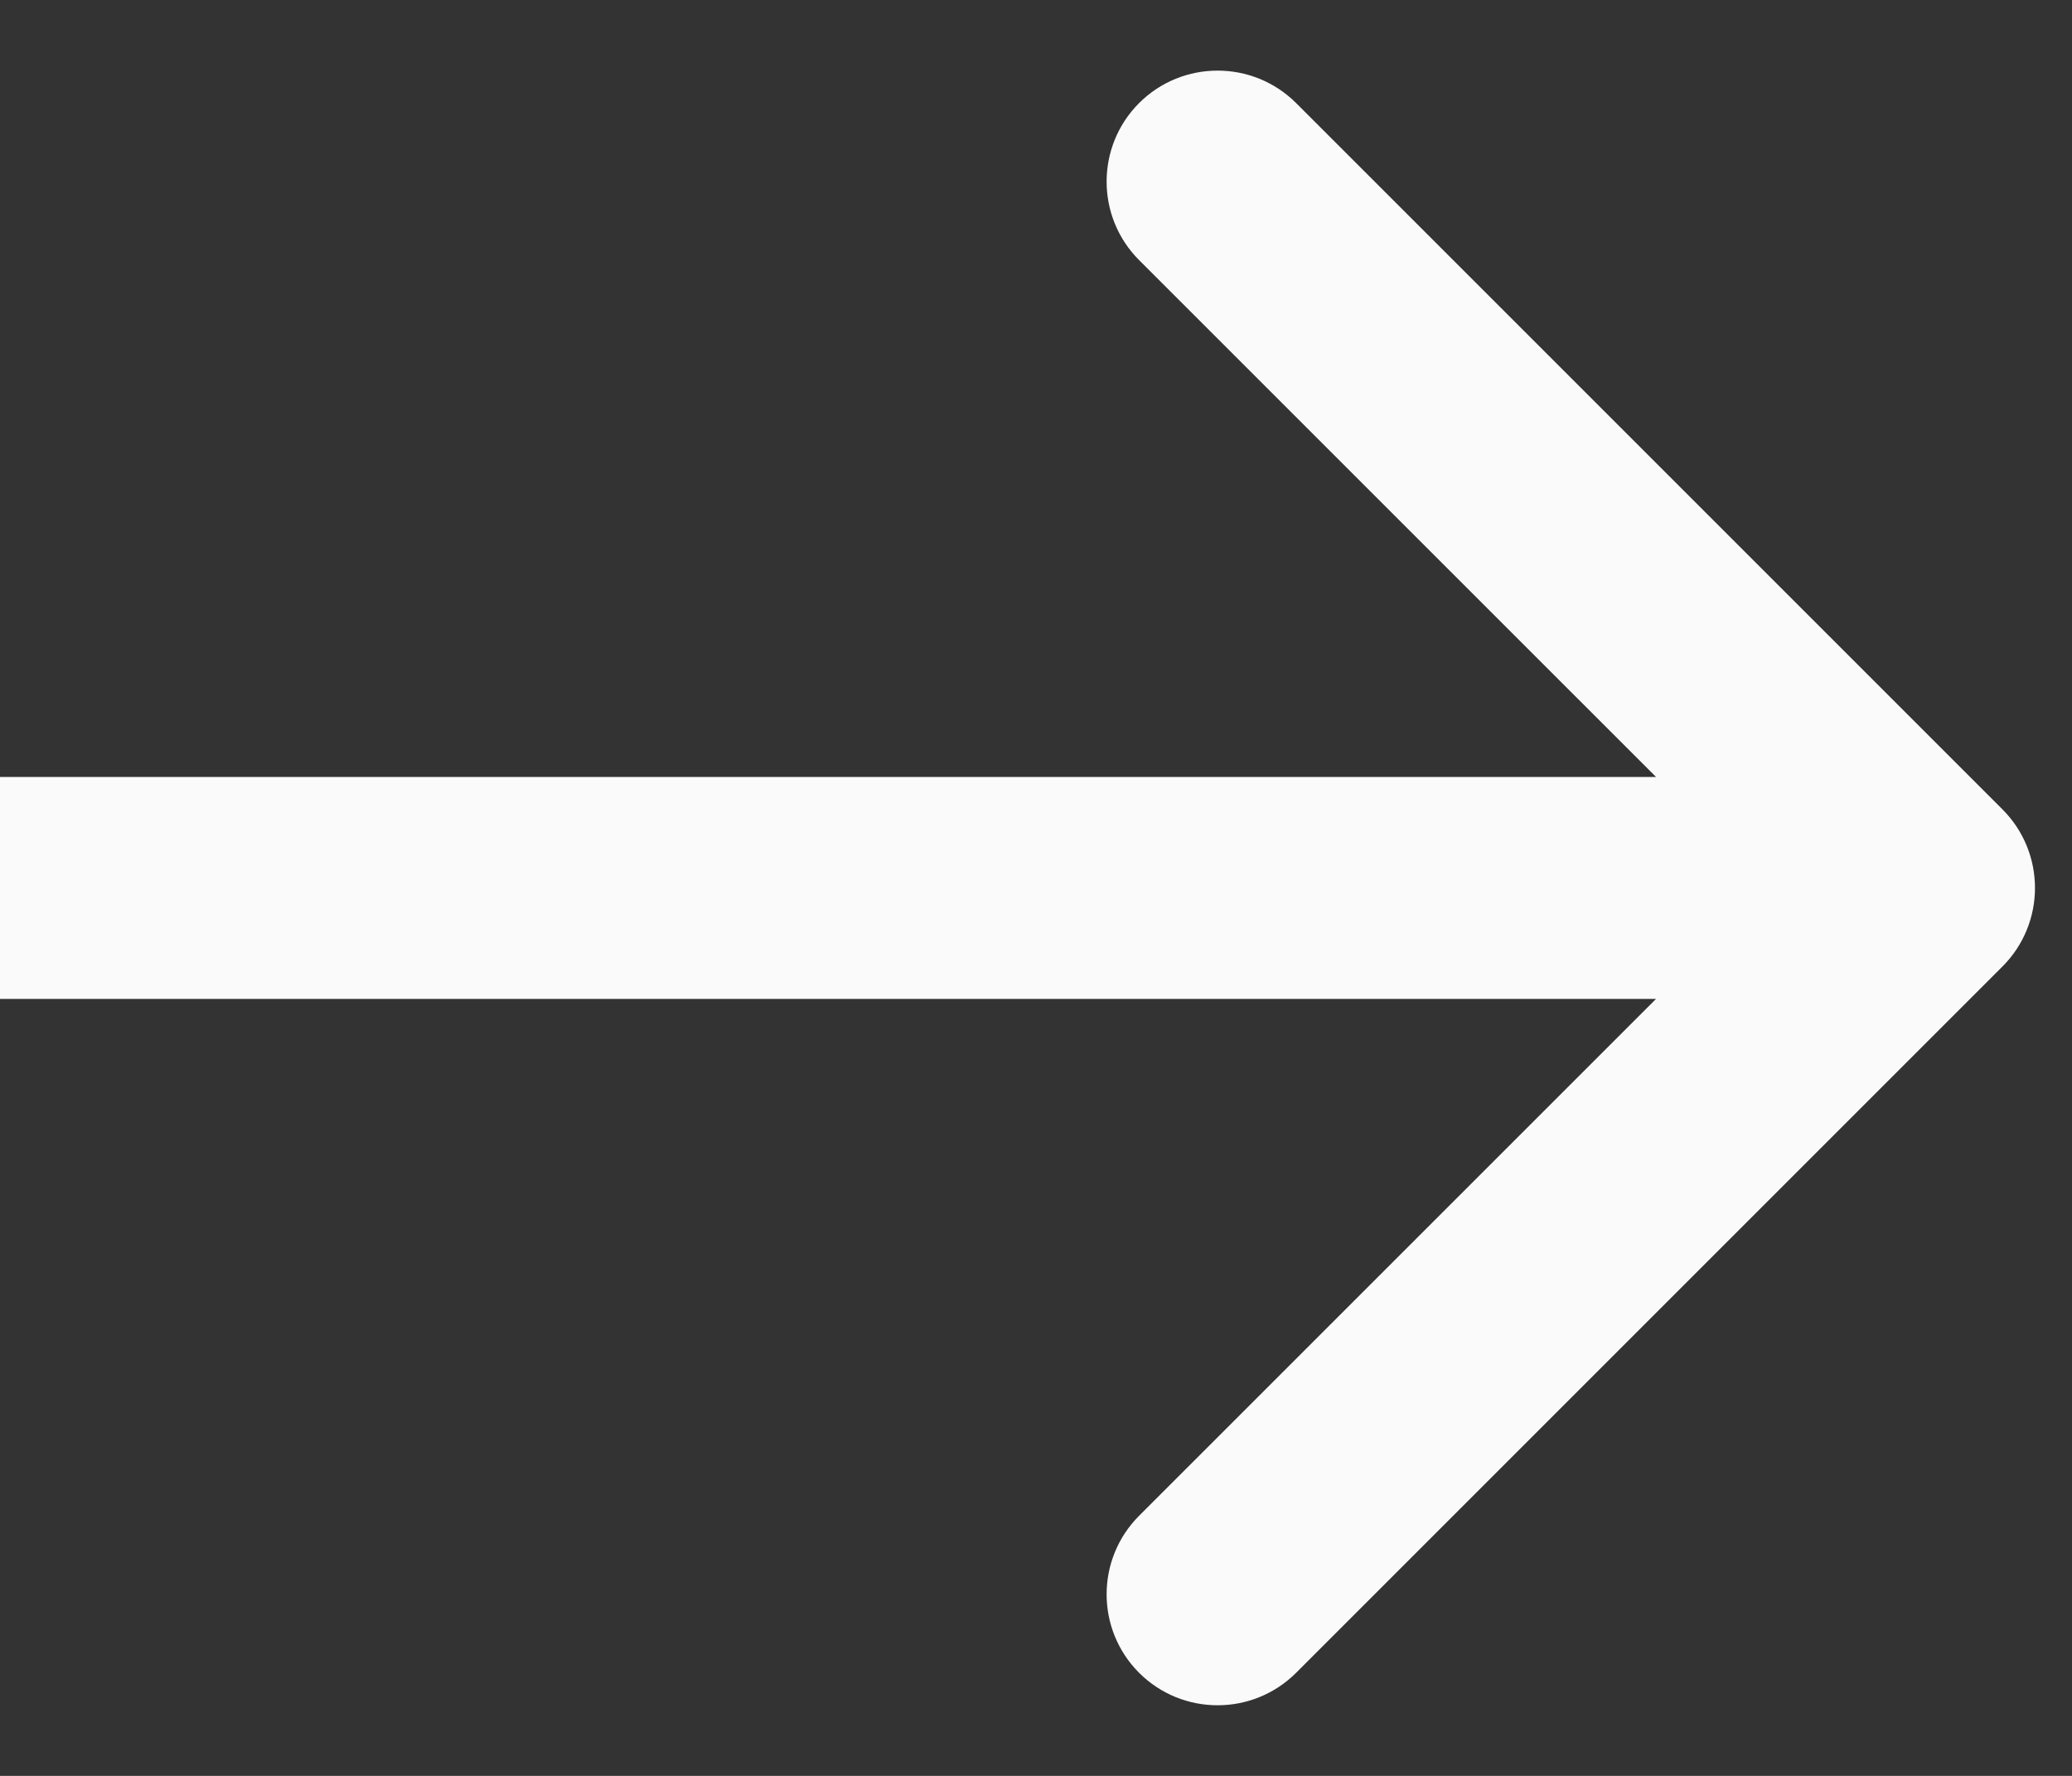 <svg width="100%" height="100%" viewBox="0 0 28 24" fill="none" xmlns="http://www.w3.org/2000/svg">
<rect x="0" y="0" width="28" height="24" fill="#333333" stroke="none"/>
<path d="M27.061 13.061C27.646 12.475 27.646 11.525 27.061 10.939L17.515 1.393C16.929 0.808 15.979 0.808 15.393 1.393C14.808 1.979 14.808 2.929 15.393 3.515L23.879 12L15.393 20.485C14.808 21.071 14.808 22.021 15.393 22.607C15.979 23.192 16.929 23.192 17.515 22.607L27.061 13.061ZM0 13.5L26 13.5V10.5L0 10.5L0 13.5Z" fill="#FAFAFA"/>
</svg>

